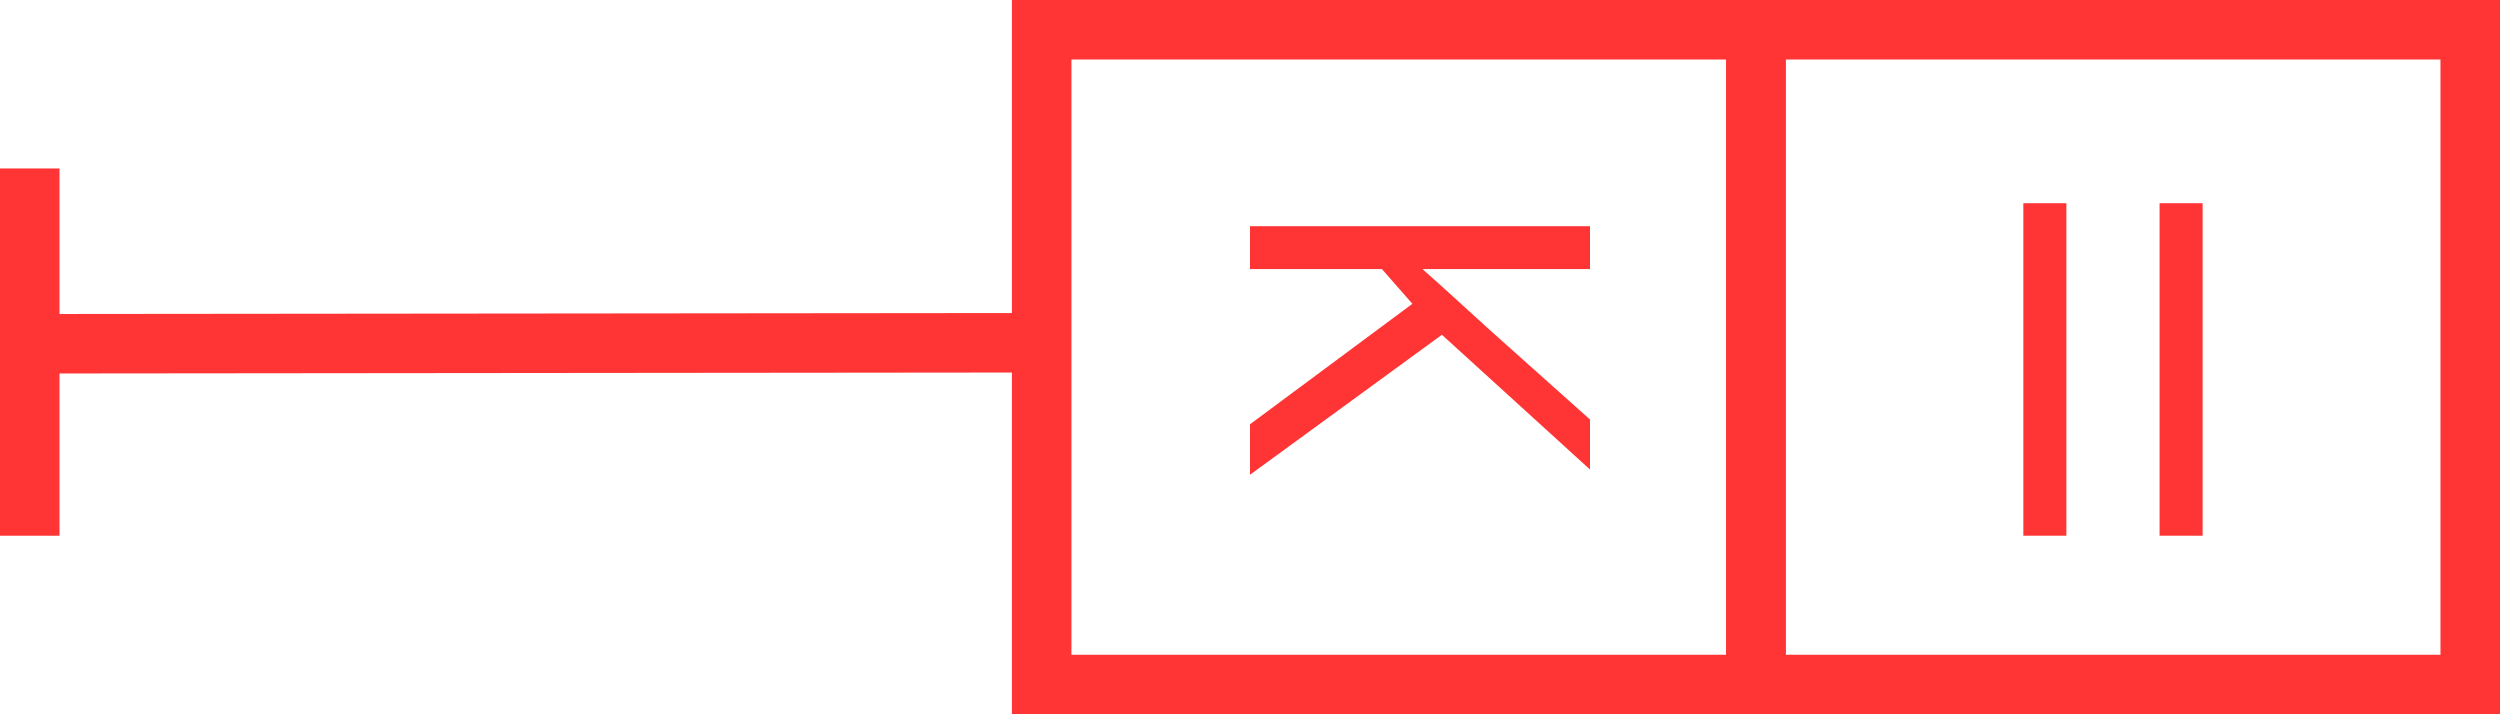 <svg width="42" height="12" viewBox="0 0 42 12" fill="none" xmlns="http://www.w3.org/2000/svg">
<line y1="-0.5" x2="17.29" y2="-0.5" transform="matrix(-1 0.001 0 1 17.416 6.258)" stroke="#FF3434"/>
<line y1="-0.5" x2="6.17" y2="-0.5" transform="matrix(0 -1 -1 0 0 9)" stroke="#FF3434"/>
<rect x="17.5" y="0.5" width="12" height="11" stroke="#FF3434"/>
<rect x="29.5" y="0.5" width="12" height="11" stroke="#FF3434"/>
<path d="M21 7.976V7.128L23.728 5.104L23.216 4.52H21V3.8H26.712V4.52H23.896C24.077 4.68 24.259 4.842 24.44 5.008C24.621 5.173 24.803 5.338 24.984 5.504L26.712 7.048V7.888L24.224 5.624L21 7.976Z" fill="#FF3434"/>
<path d="M34.715 3.414V9H33.992V3.414H34.715ZM37.004 3.414V9H36.281V3.414H37.004Z" fill="#FF3434"/>
</svg>
